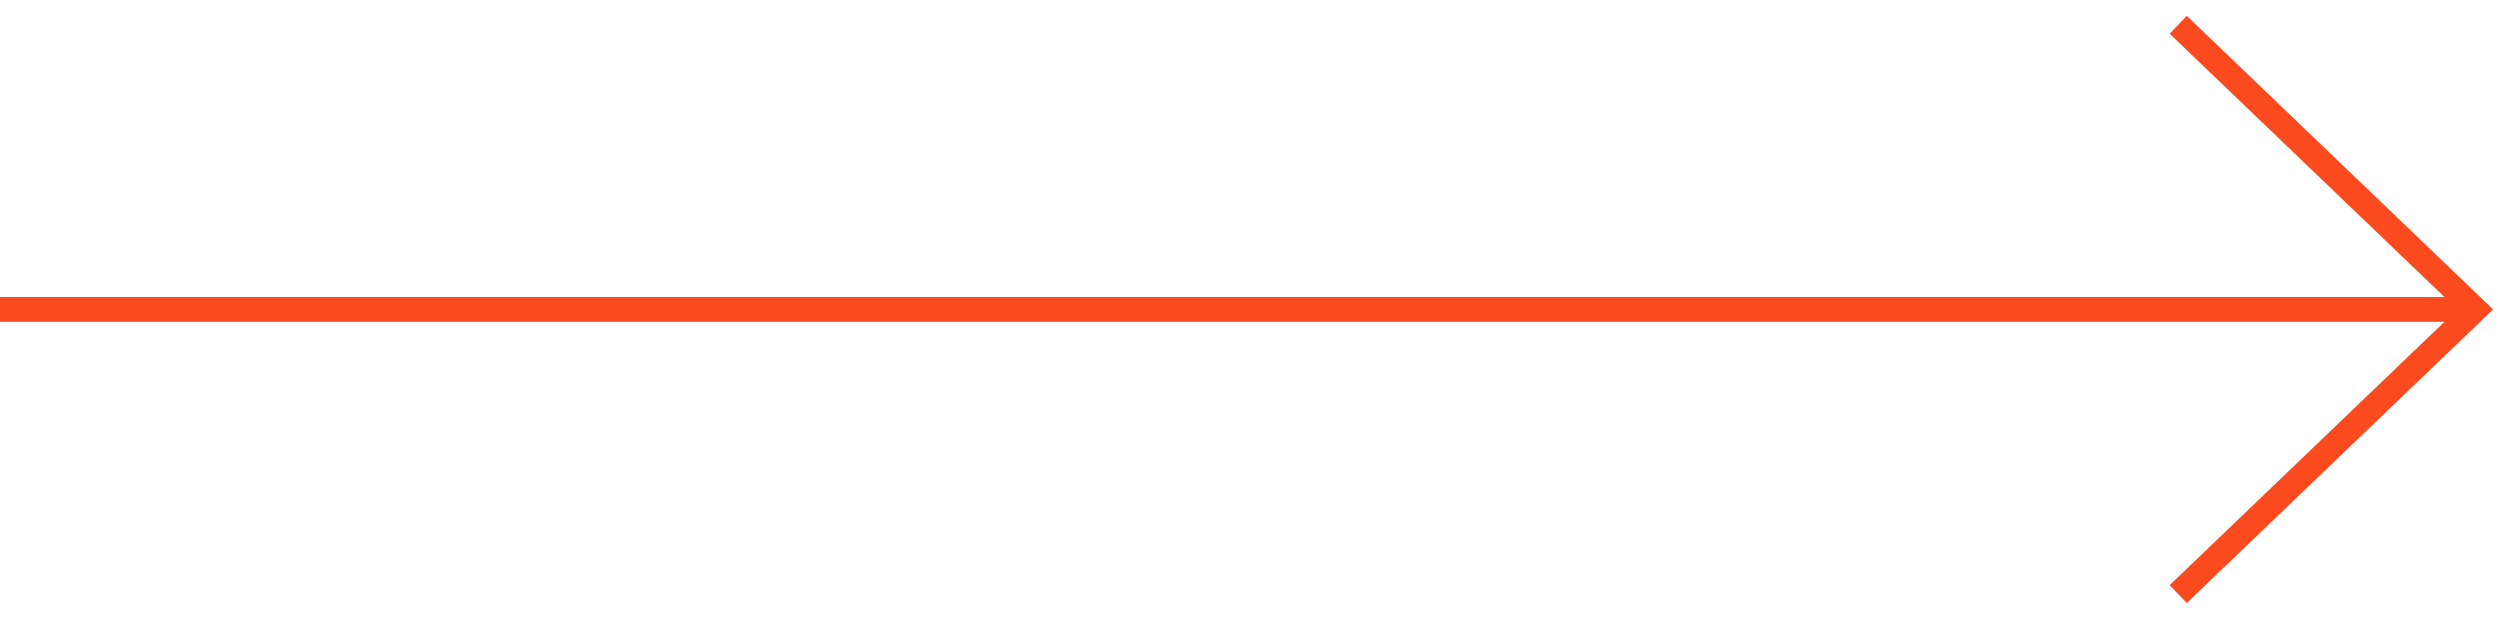 <svg width="101" height="25" viewBox="0 0 101 25" fill="none" xmlns="http://www.w3.org/2000/svg">
<line y1="12.5" x2="100" y2="12.5" stroke="#FB4A1E"/>
<path d="M88 1L100 12.5L88 24" stroke="#FB4A1E"/>
</svg>
